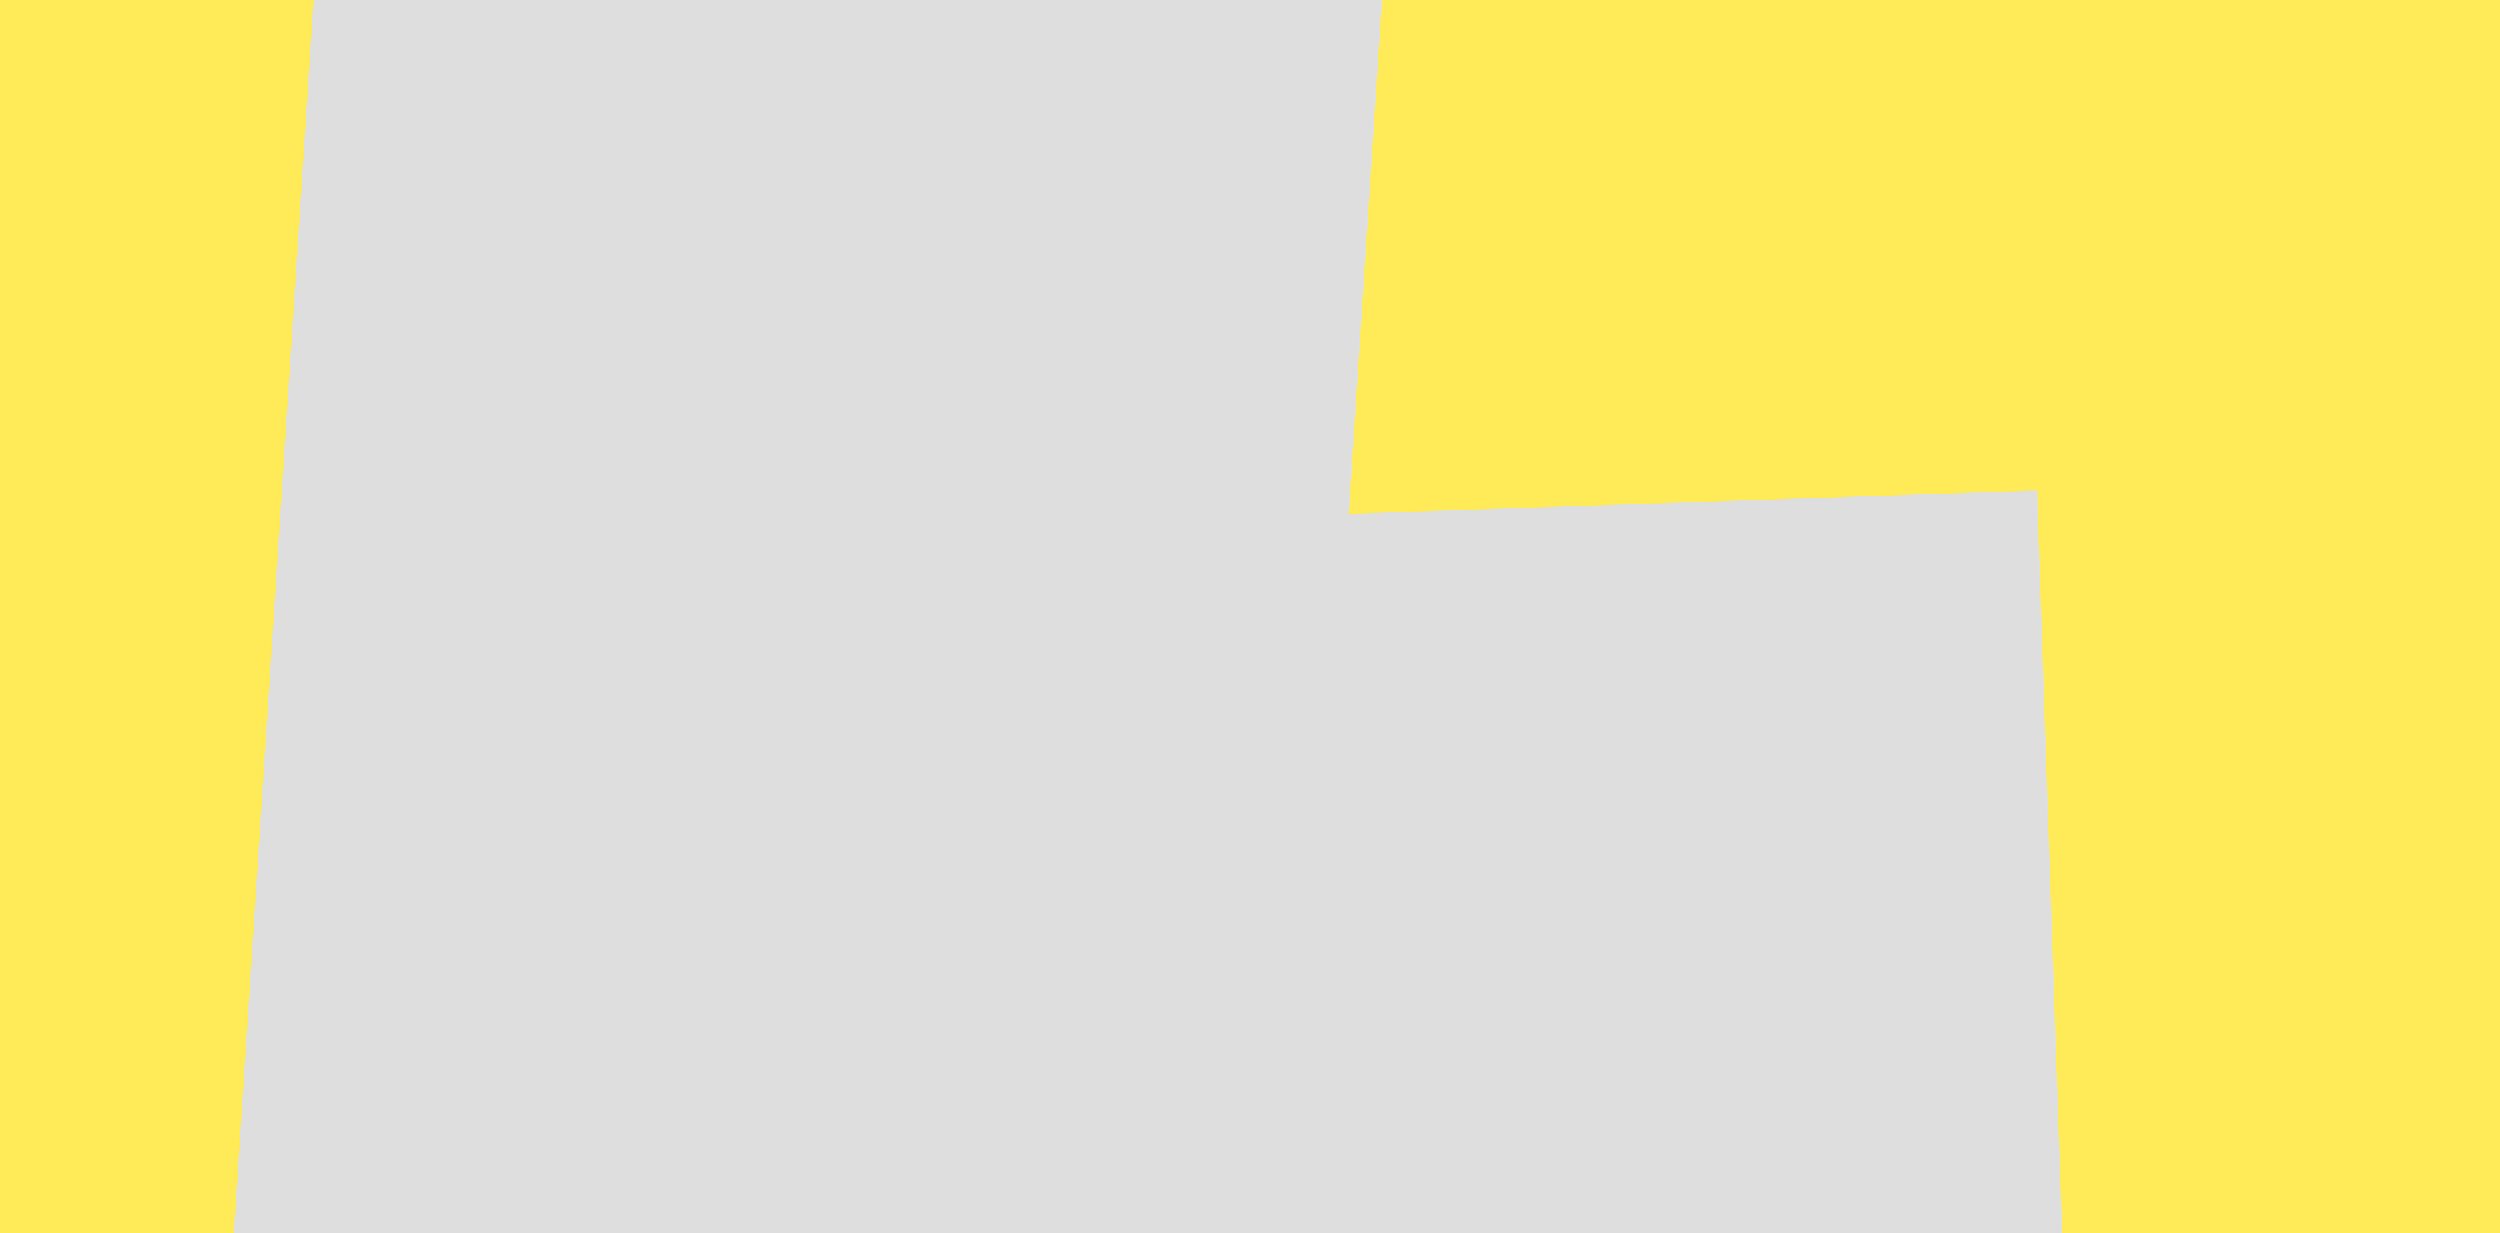 <?xml version="1.0" encoding="UTF-8" standalone="no"?><!DOCTYPE svg PUBLIC "-//W3C//DTD SVG 1.1//EN" "http://www.w3.org/Graphics/SVG/1.1/DTD/svg11.dtd"><svg width="100%" height="100%" viewBox="0 0 1135 560" version="1.1" xmlns="http://www.w3.org/2000/svg" xmlns:xlink="http://www.w3.org/1999/xlink" xml:space="preserve" xmlns:serif="http://www.serif.com/" style="fill-rule:evenodd;clip-rule:evenodd;stroke-linejoin:round;stroke-miterlimit:1.414;"><rect id="Wide-05" x="0" y="0" width="1135" height="560" style="fill:none;"/><clipPath id="_clip1"><rect x="0" y="0" width="1135" height="560"/></clipPath><g clip-path="url(#_clip1)"><g><rect x="-508.215" y="-545.5" width="2096.49" height="1997.16" style="fill:#549a76;"/><g><path d="M-419.78,2147.25l-895.638,28.108l203.645,-2952.43l2335.08,151.268l92.114,2721.41l-929.89,31.475l-383.595,769.775l-421.713,-749.603Z" style="fill:#ffeb57;"/><path d="M-281.853,1612.84l-532.52,20.308l139.16,-2021.28l632.947,43.576l-90.868,1319.84l970.456,-32.848l21.463,634.082l-575.857,19.491l-286.709,539.032l-278.072,-522.198Z" style="fill:#dedede;"/><path d="M636.428,-143.084l-24.308,376.113l312.461,-10.576l16.375,483.759l-846.315,28.646l58.759,-909.16c161.009,10.406 322.019,20.812 483.028,31.218Z" style="fill:#dedede;fill-rule:nonzero;"/></g></g></g></svg>